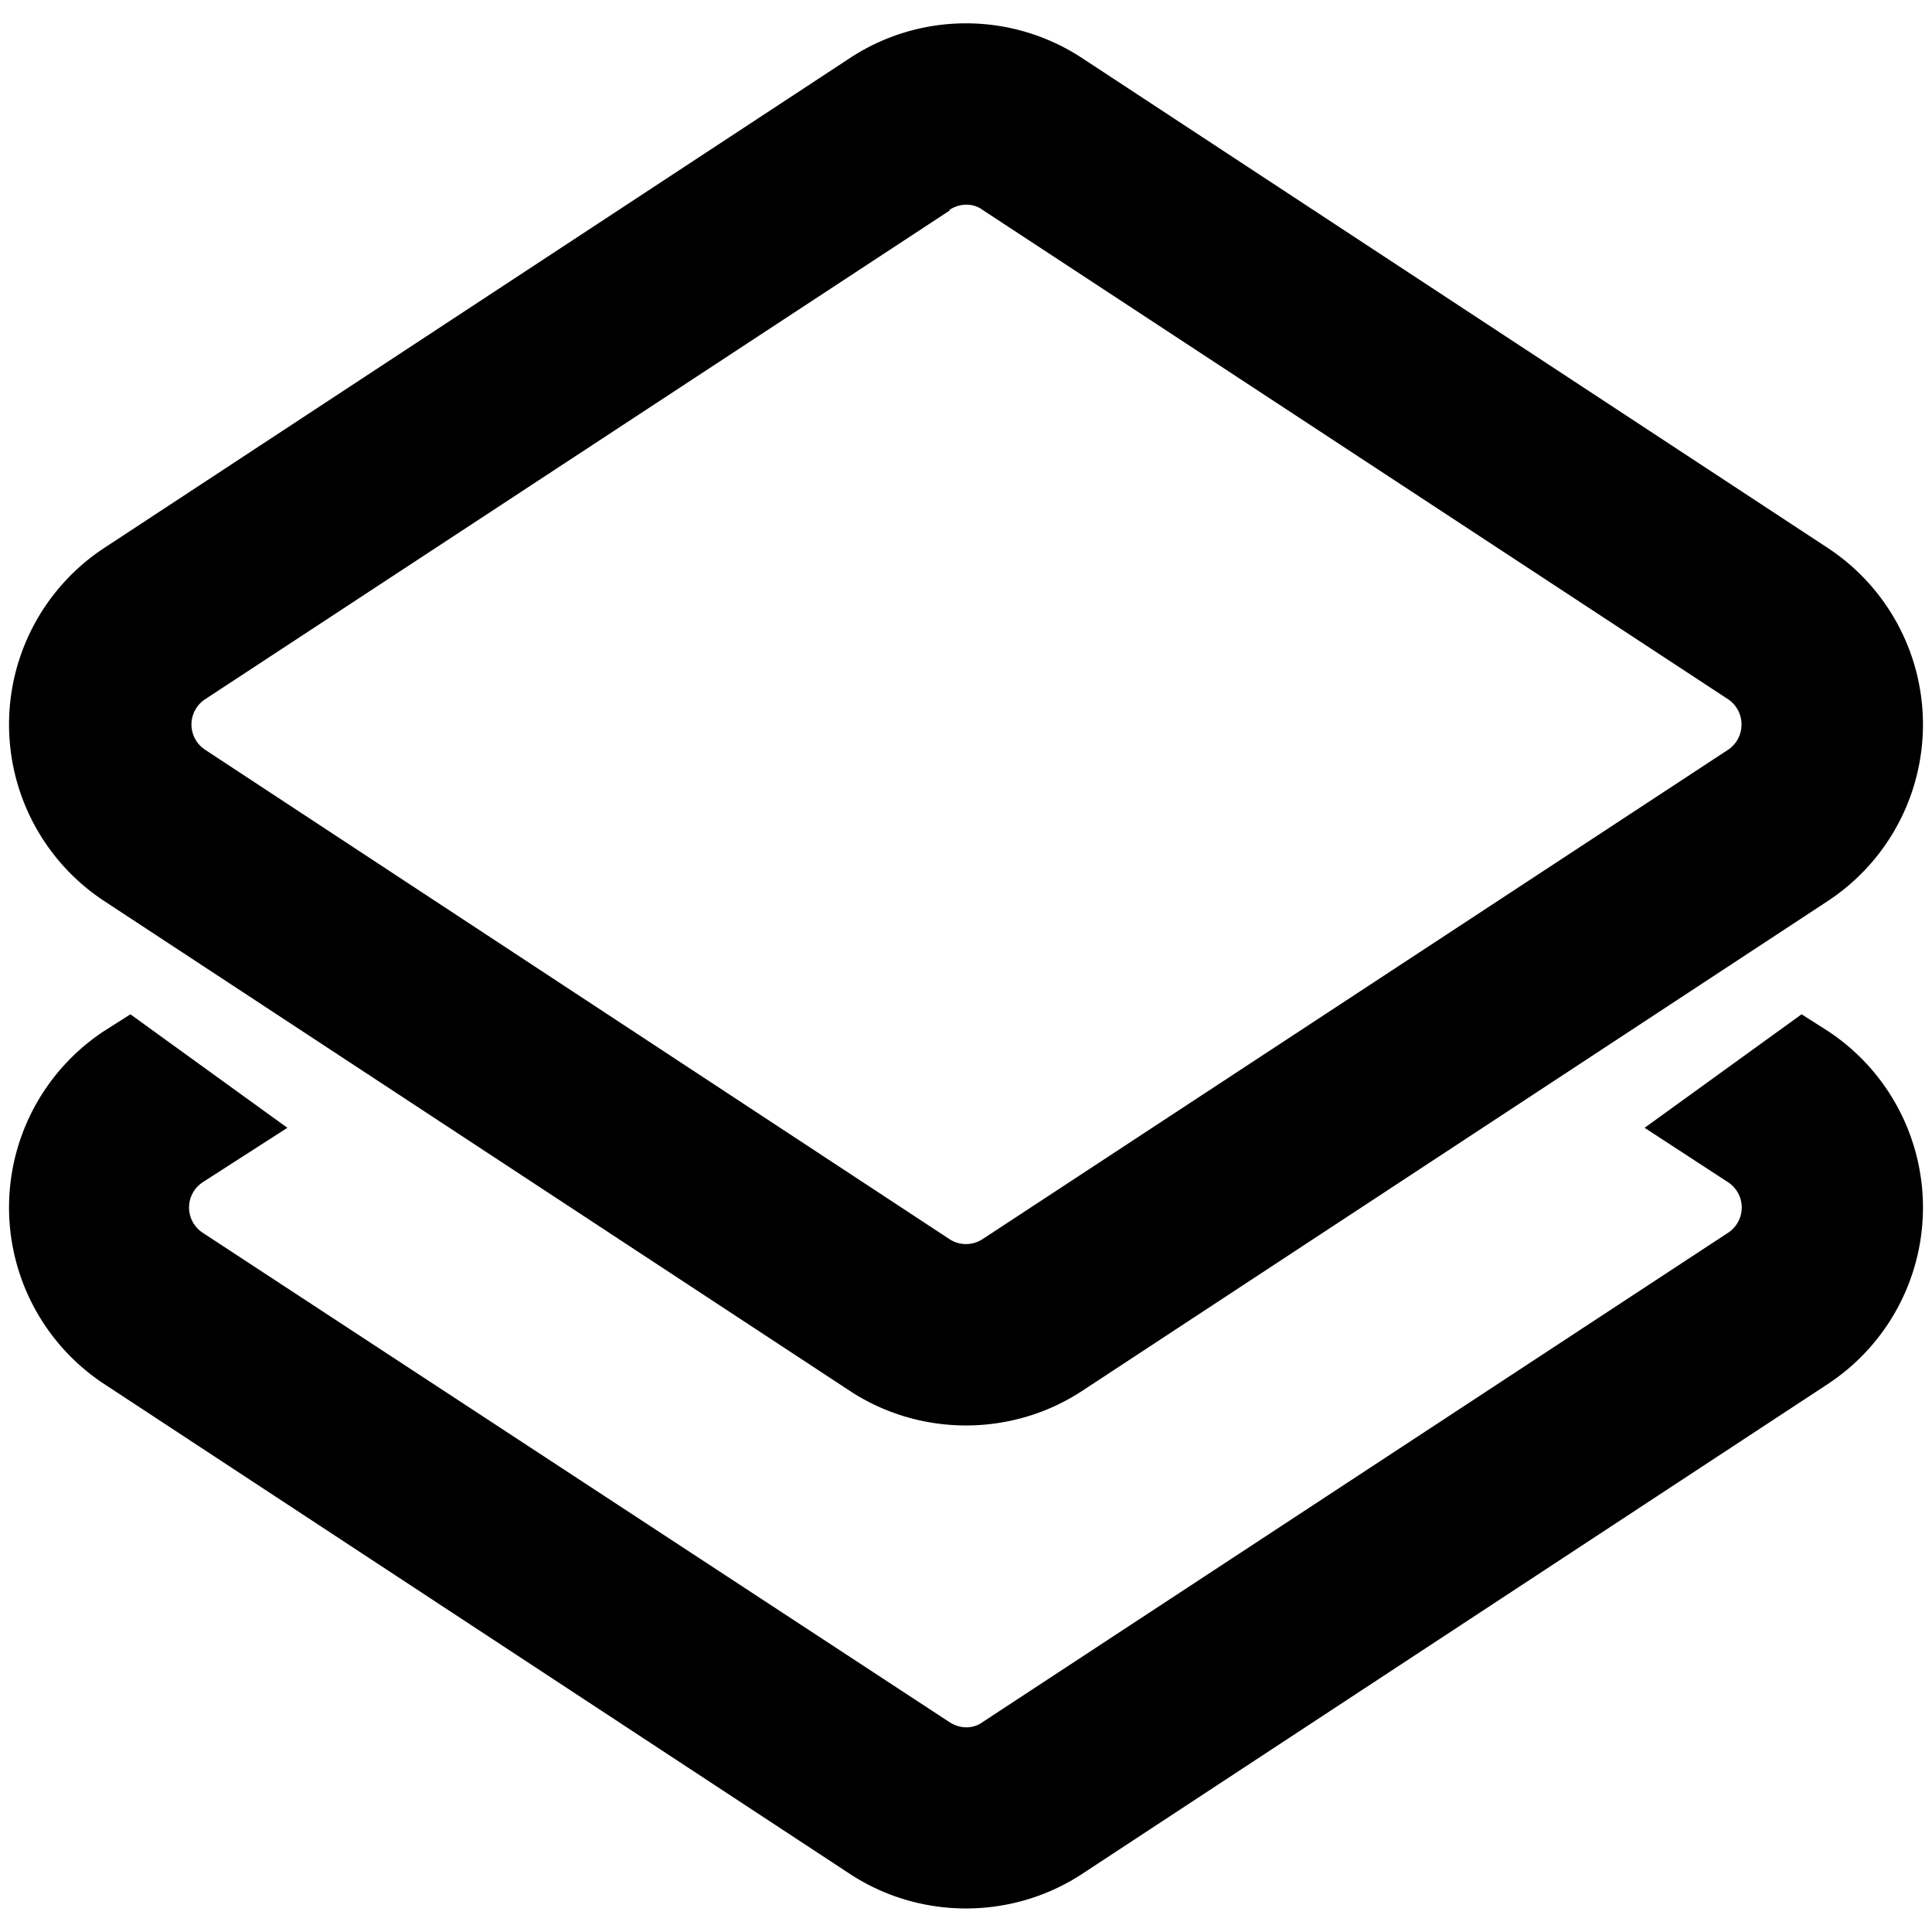 <svg xmlns="http://www.w3.org/2000/svg" viewBox="0 0 16 16" fill="currentColor"><path d="M8.96.48a1.75 1.75 0 0 0-1.92 0L.86 4.54a1.75 1.75 0 0 0 0 2.92l6.18 4.06c.58.38 1.34.38 1.92 0l6.18-4.06a1.75 1.75 0 0 0 0-2.92L8.96.48Zm-1.1 1.26c.09-.06.2-.06.28 0l6.17 4.05c.15.1.15.32 0 .42l-6.17 4.05a.25.25 0 0 1-.28 0L1.7 6.21a.25.25 0 0 1 0-.42l6.17-4.05Z"/><path d="m.86 8.54.22-.14 1.3.94-.7.45a.25.25 0 0 0 0 .42l6.18 4.05c.09.06.2.06.28 0l6.17-4.05a.25.25 0 0 0 0-.42l-.69-.45 1.3-.94.22.14a1.75 1.75 0 0 1 0 2.92l-6.18 4.06c-.58.38-1.34.38-1.92 0L.86 11.46a1.75 1.75 0 0 1 0-2.92Z"/></svg>